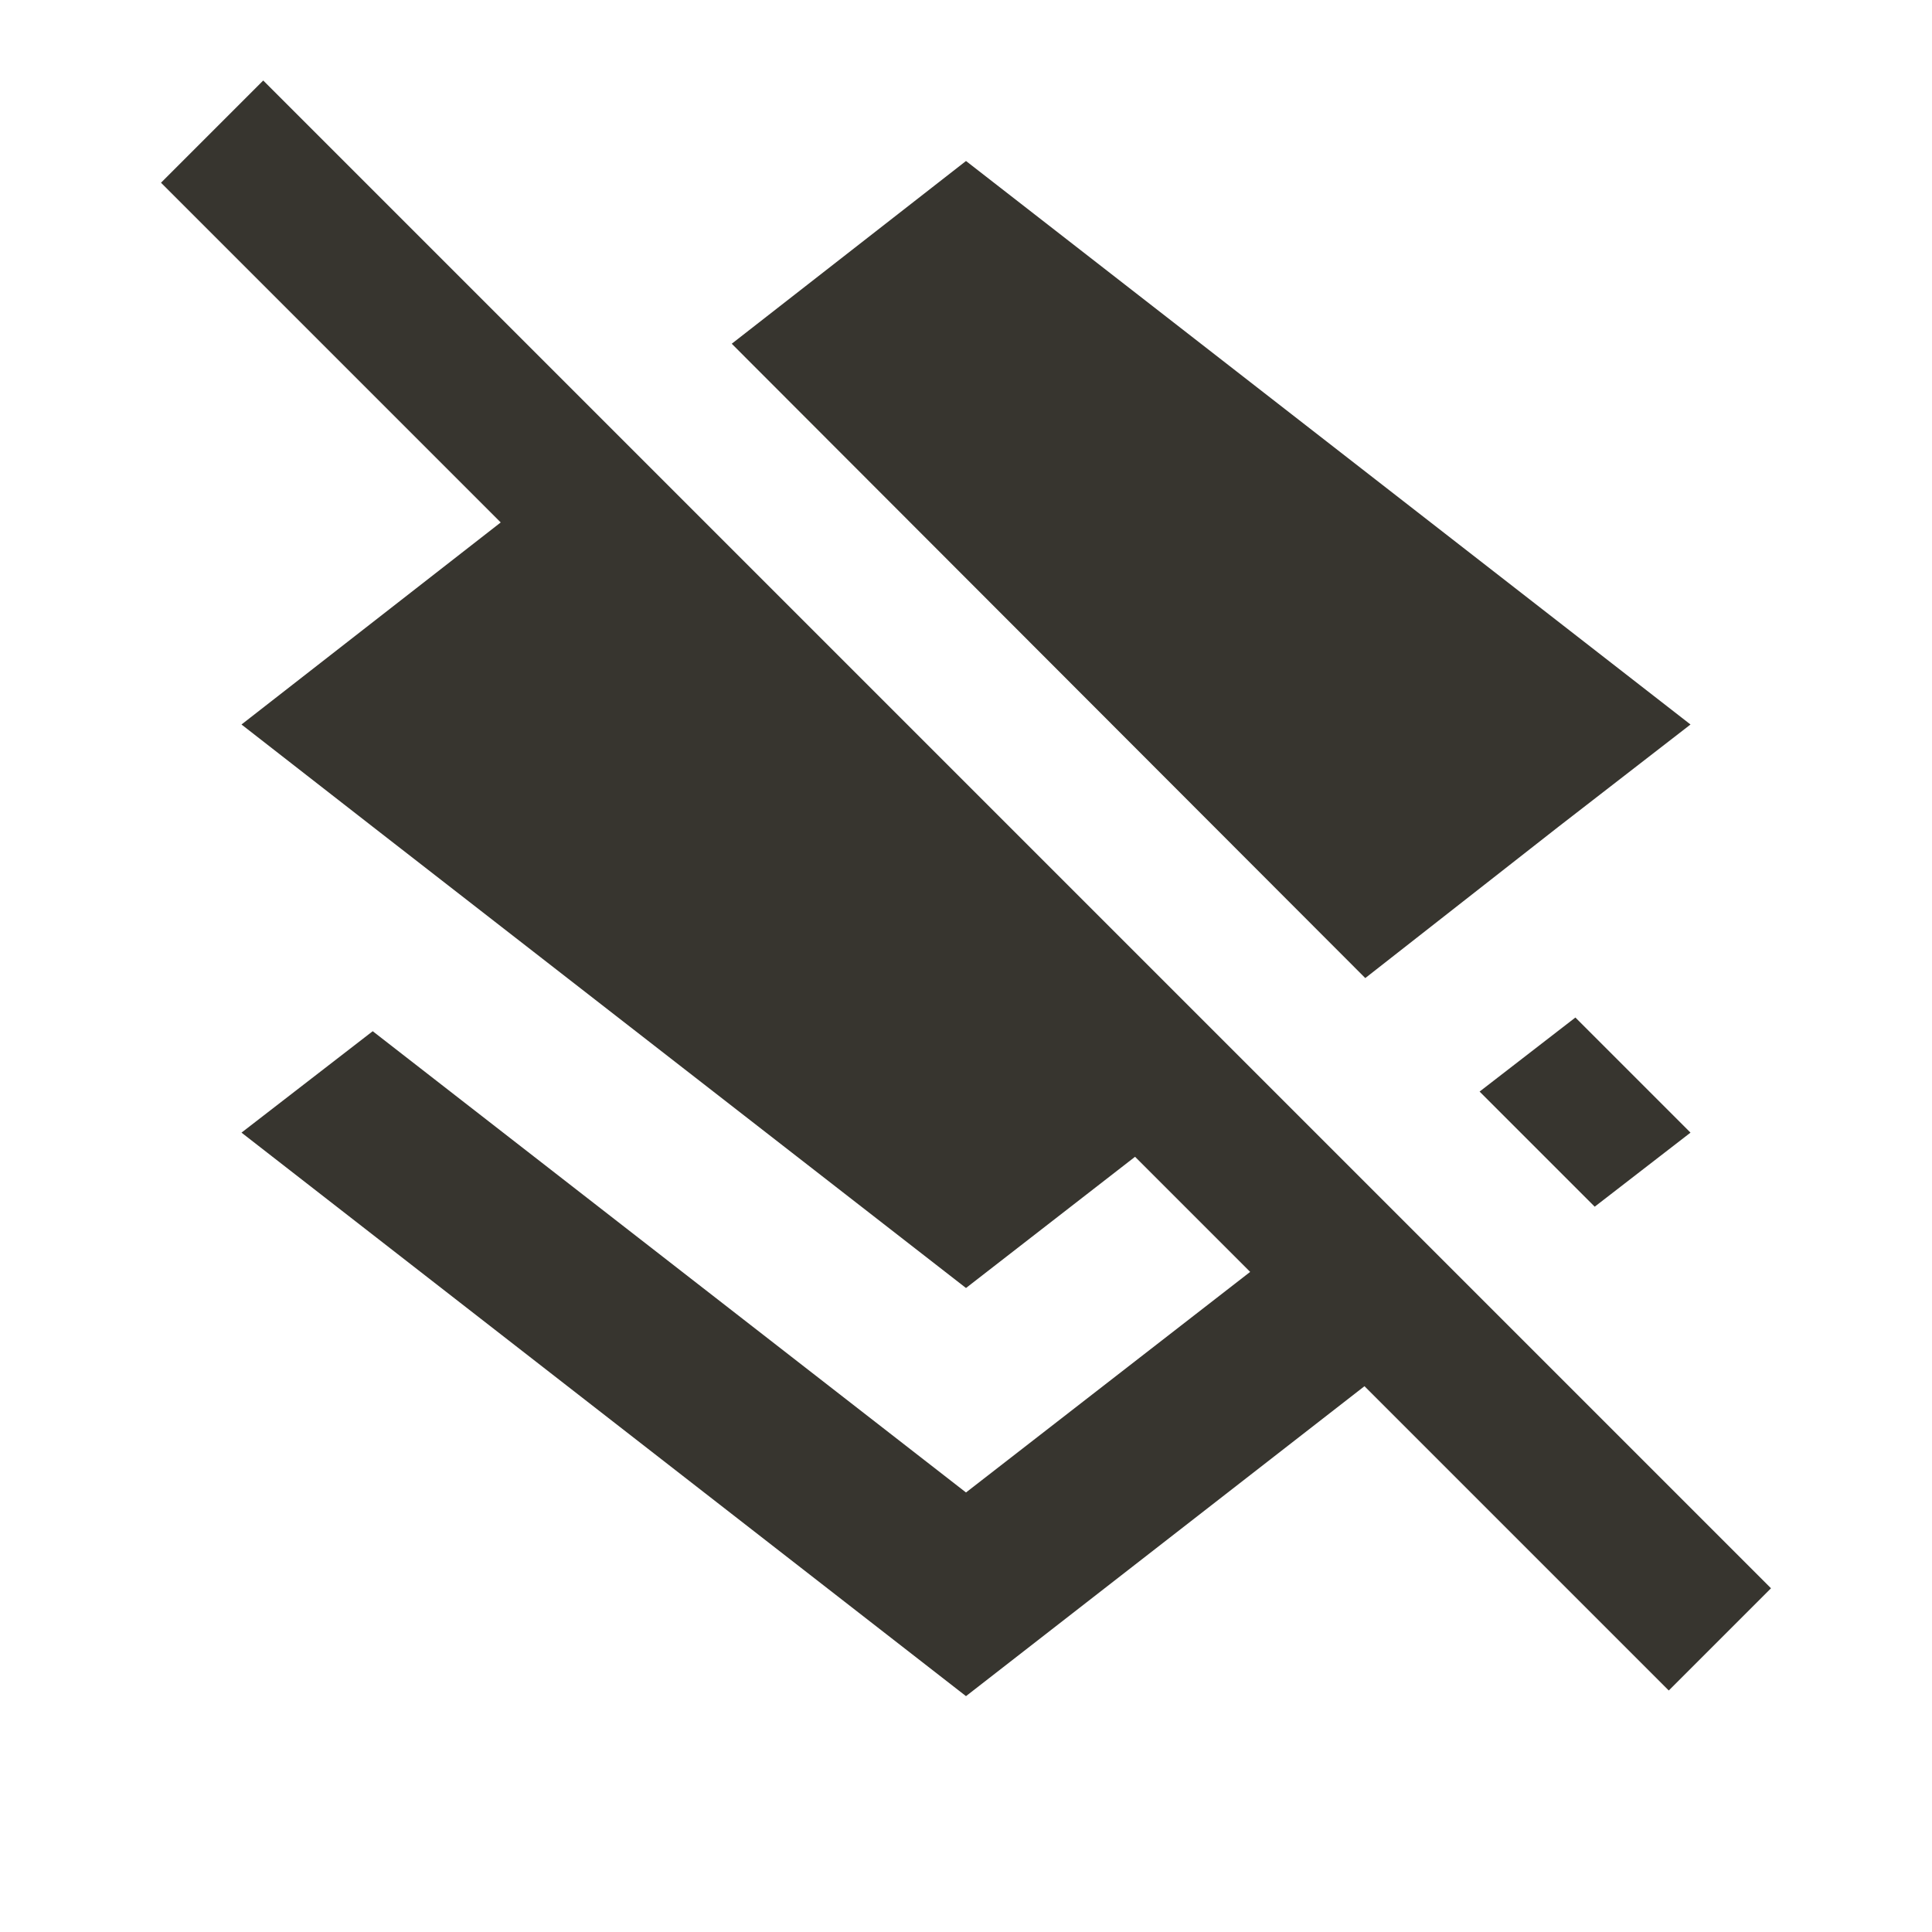 <!-- Generated by IcoMoon.io -->
<svg version="1.1" xmlns="http://www.w3.org/2000/svg" width="280" height="280" viewBox="0 0 280 280">
<title>mt-layers_clear</title>
<path fill="#37352f" d="M231.117 174.883l13.883-10.733-16.683-16.683-13.883 10.733 16.683 16.683zM225.867 119.817l19.133-14.817-105-81.667-33.95 26.483 91.817 91.933 28-21.933zM38.15 11.667l-14.817 14.817 49.233 49.233-37.567 29.283 19.017 14.817 85.983 66.85 24.5-19.017 16.683 16.683-41.183 31.967-85.983-66.85-19.017 14.7 105 81.667 57.75-44.917 44.1 44.1 14.817-14.817-218.517-218.517z"></path>
</svg>
